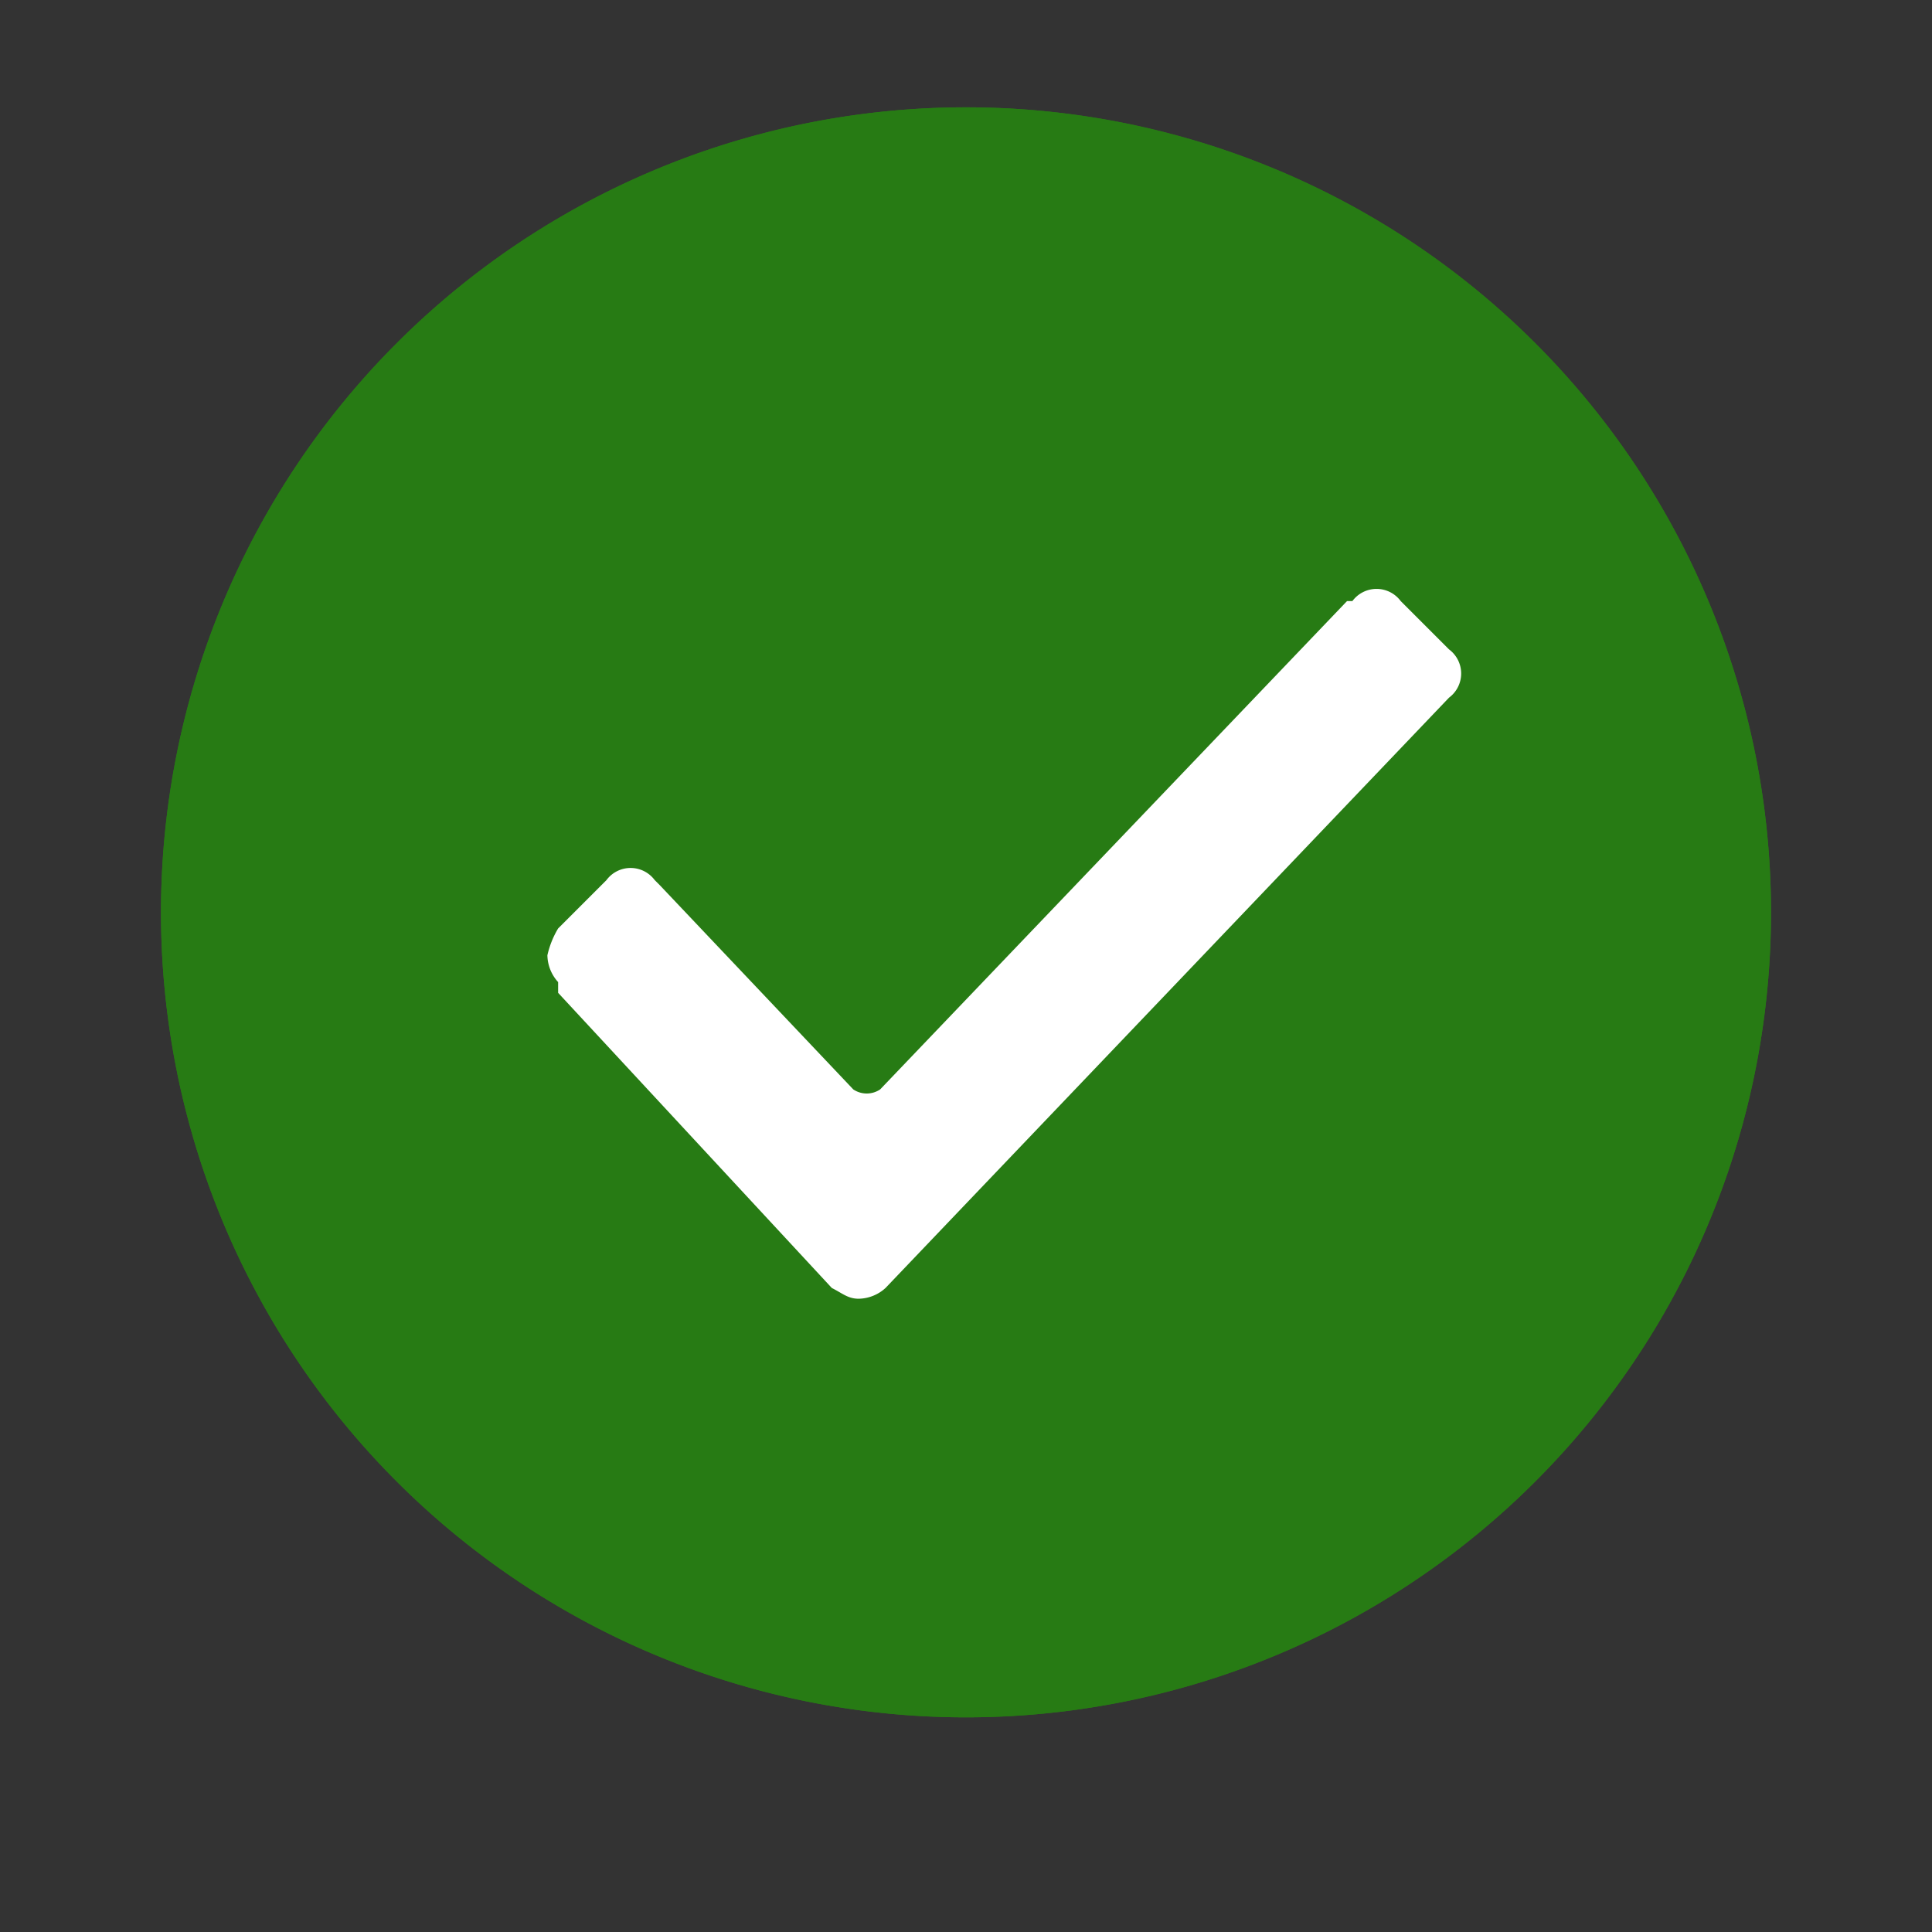<svg id="Layer_1" data-name="Layer 1" xmlns="http://www.w3.org/2000/svg" viewBox="0 0 36 36"><rect x="0" y="0" width="36" height="36" fill="#333333" stroke="none"/><path id="b" d="M18,2h0A15,15,0,0,1,33,17h0A15,15,0,0,1,18,32h0A15,15,0,0,1,3,17H3A15,15,0,0,1,18,2Z" fill="#277b14" fill-rule="evenodd"/><path id="b-2" data-name="b" d="M18,2h0A15,15,0,0,1,33,17h0A15,15,0,0,1,18,32h0A15,15,0,0,1,3,17H3A15,15,0,0,1,18,2Z" fill="#277b14" fill-rule="evenodd"/><path d="M10.4,18.3a.76.76,0,0,1-.2-.5,1.69,1.69,0,0,1,.2-.5l.9-.9a.56.56,0,0,1,.9,0h0l.1.1,3.6,3.8a.45.45,0,0,0,.5,0l8.7-9.1h.1a.56.56,0,0,1,.9,0h0l.9.9a.56.56,0,0,1,0,.9h0L16.5,24a.76.76,0,0,1-.5.2c-.2,0-.3-.1-.5-.2l-5.1-5.5Z" fill="#fff"/></svg>